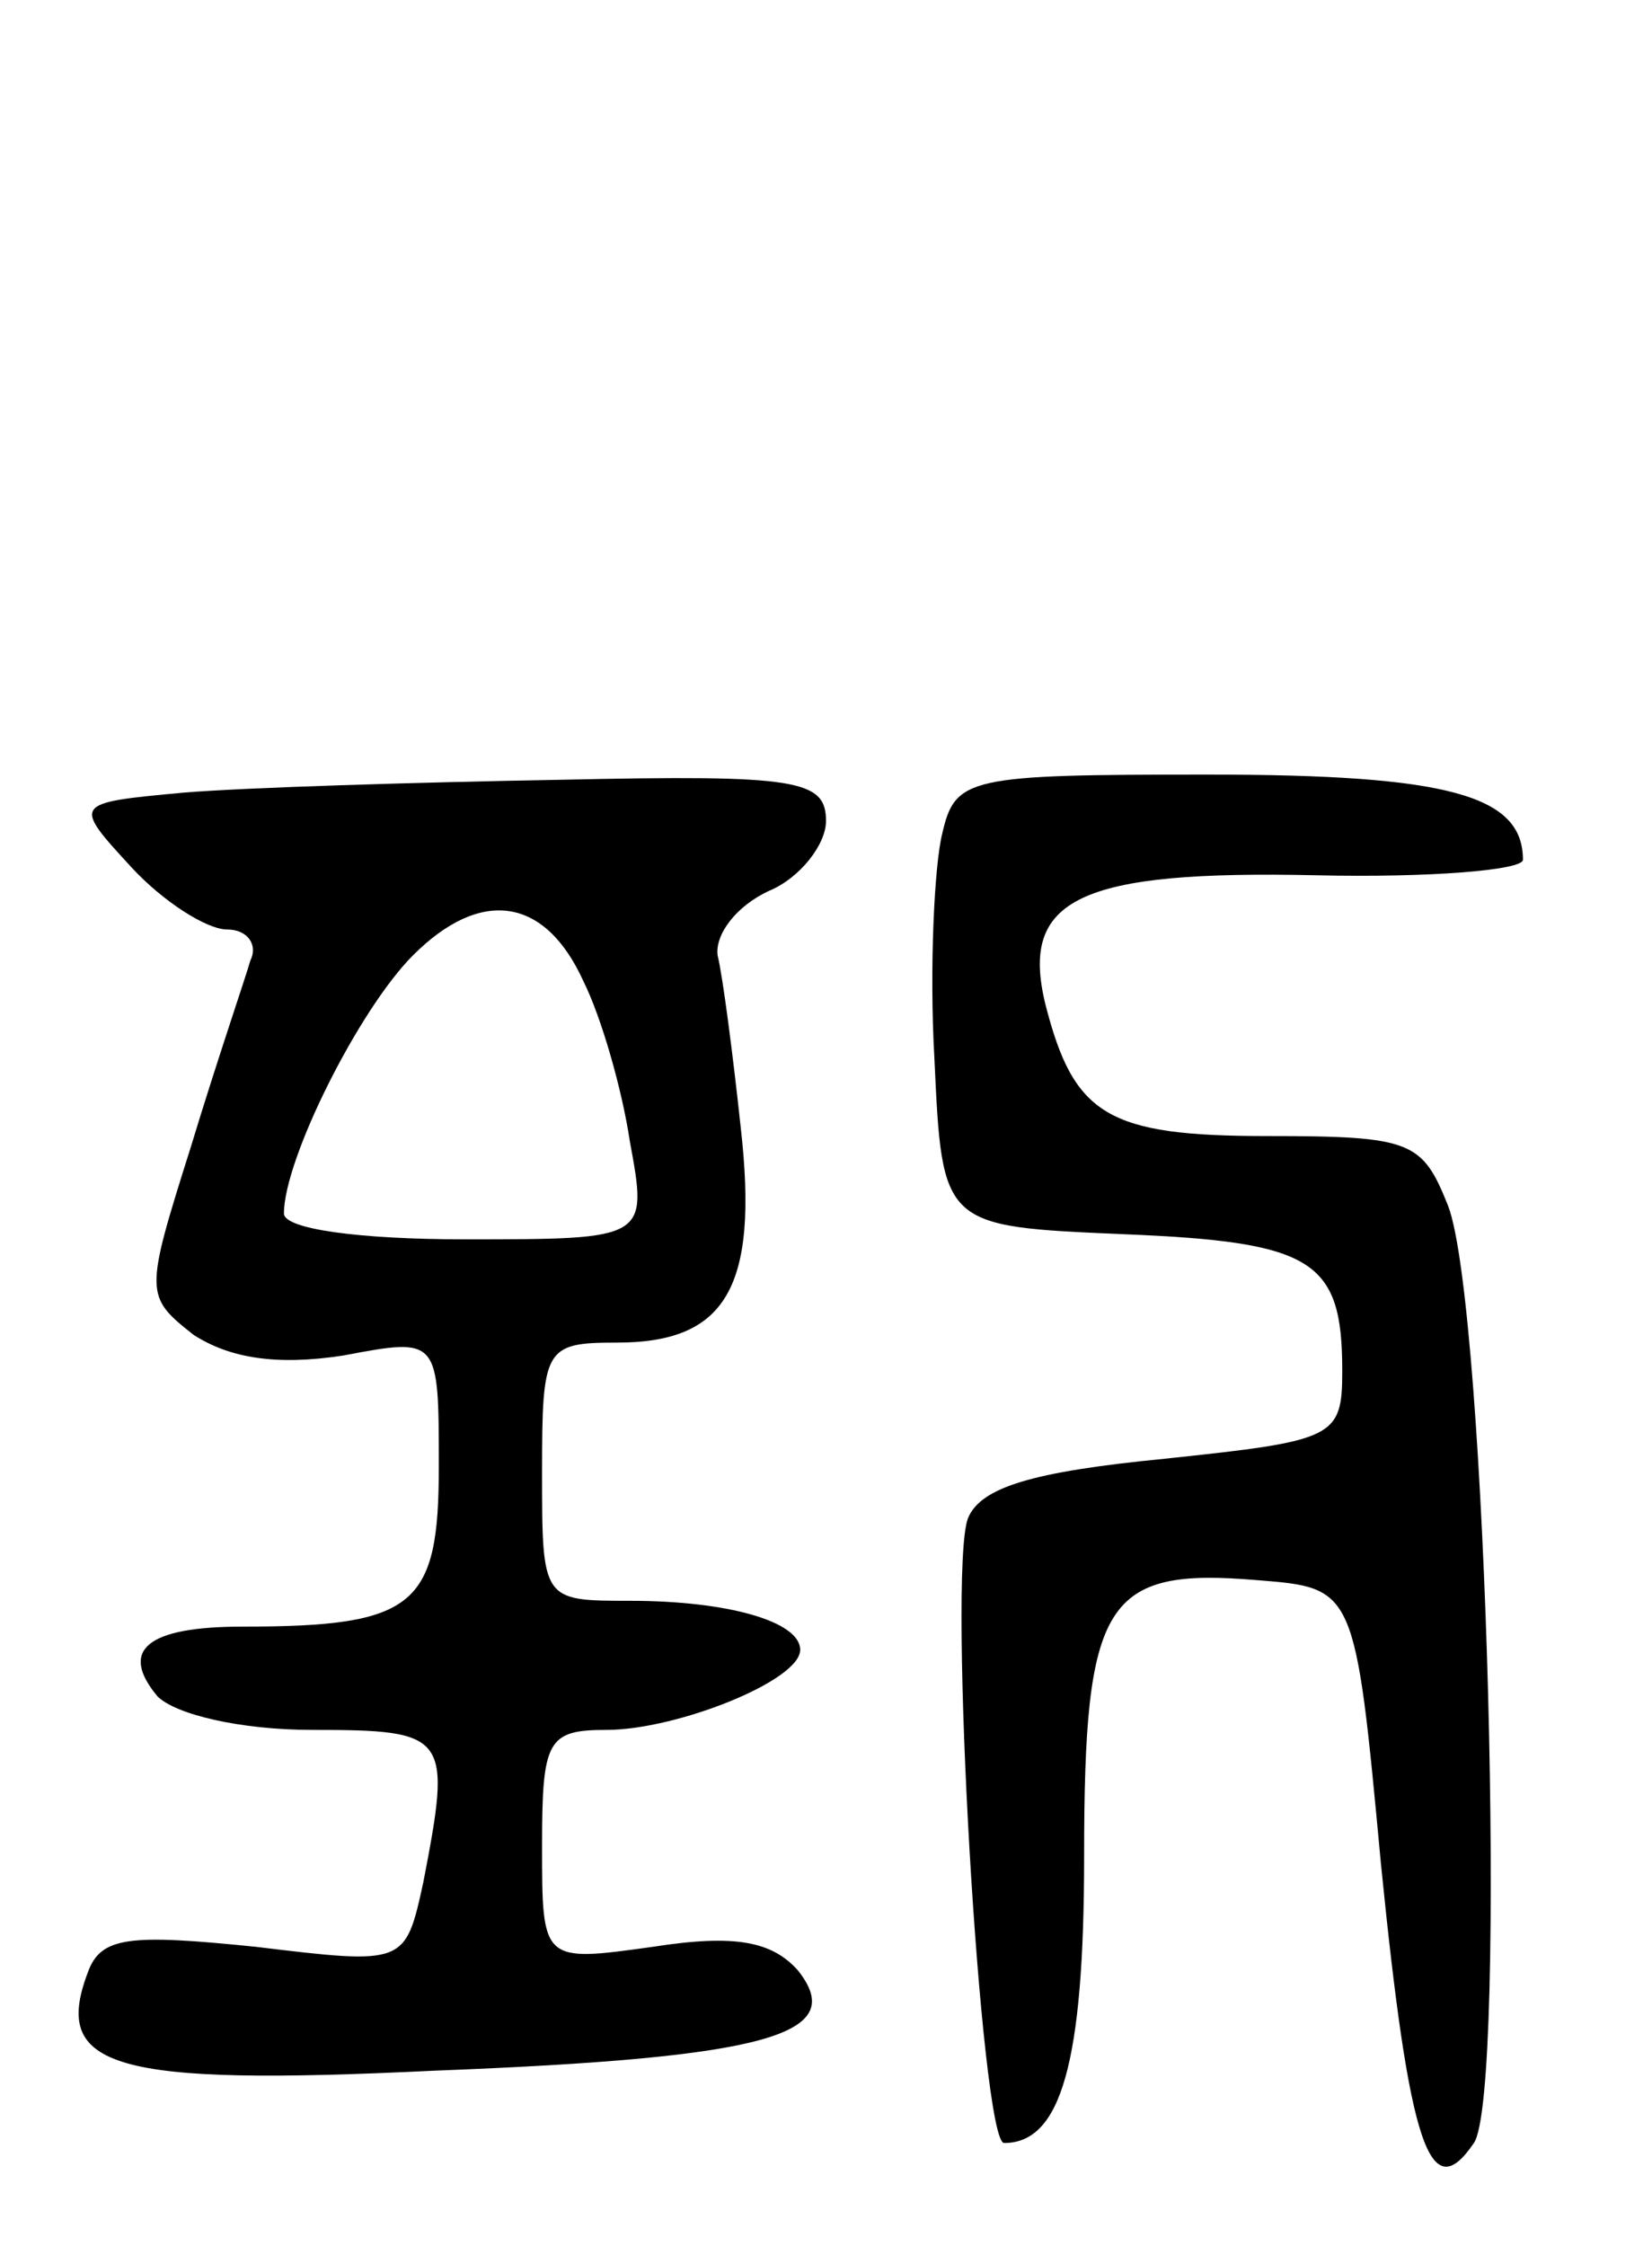 <svg version="1.0" xmlns="http://www.w3.org/2000/svg"
 width="64pt" height="87pt" viewBox="0 0 64 87"
 preserveAspectRatio="xMidYMid meet">
<g transform="translate(0,87) scale(0.1,-0.1)"
fill="#000000" stroke="none">
<path d="M71 563 c-43 -4 -43 -4 -20 -29 12 -13 29 -24 37 -24 8 0 12 -6 9
-12 -2 -7 -13 -39 -23 -72 -18 -57 -18 -58 1 -73 14 -9 32 -12 58 -8 37 7 37
7 37 -43 0 -54 -9 -62 -76 -62 -37 0 -48 -9 -33 -27 7 -7 32 -13 60 -13 53 0
54 -2 43 -59 -7 -32 -7 -32 -65 -25 -49 5 -60 4 -65 -10 -14 -37 10 -44 134
-38 130 5 161 14 141 39 -10 11 -24 14 -56 9 -43 -6 -43 -6 -43 39 0 41 2 45
25 45 27 0 75 19 75 31 0 11 -28 19 -66 19 -34 0 -34 0 -34 50 0 48 1 50 29
50 42 0 55 21 48 83 -3 28 -7 59 -9 67 -1 8 7 19 20 25 12 5 22 18 22 27 0 16
-11 18 -102 16 -57 -1 -123 -3 -147 -5z m155 -73 c7 -14 15 -42 18 -62 7 -38
7 -38 -64 -38 -41 0 -70 4 -70 10 0 21 29 79 50 100 26 26 51 23 66 -10z"/>
<path d="M365 547 c-3 -12 -5 -52 -3 -87 3 -65 3 -65 73 -68 74 -3 85 -10 85
-53 0 -26 -3 -27 -69 -34 -51 -5 -71 -11 -76 -23 -8 -21 5 -242 14 -242 22 0
31 31 31 111 0 99 8 112 67 107 38 -3 38 -3 48 -110 11 -110 19 -133 36 -108
13 19 5 324 -10 363 -10 25 -14 27 -70 27 -62 0 -75 8 -86 51 -10 41 13 52
105 50 44 -1 80 2 80 6 0 25 -29 33 -122 33 -93 0 -98 -1 -103 -23z"/>
</g>
</svg>
